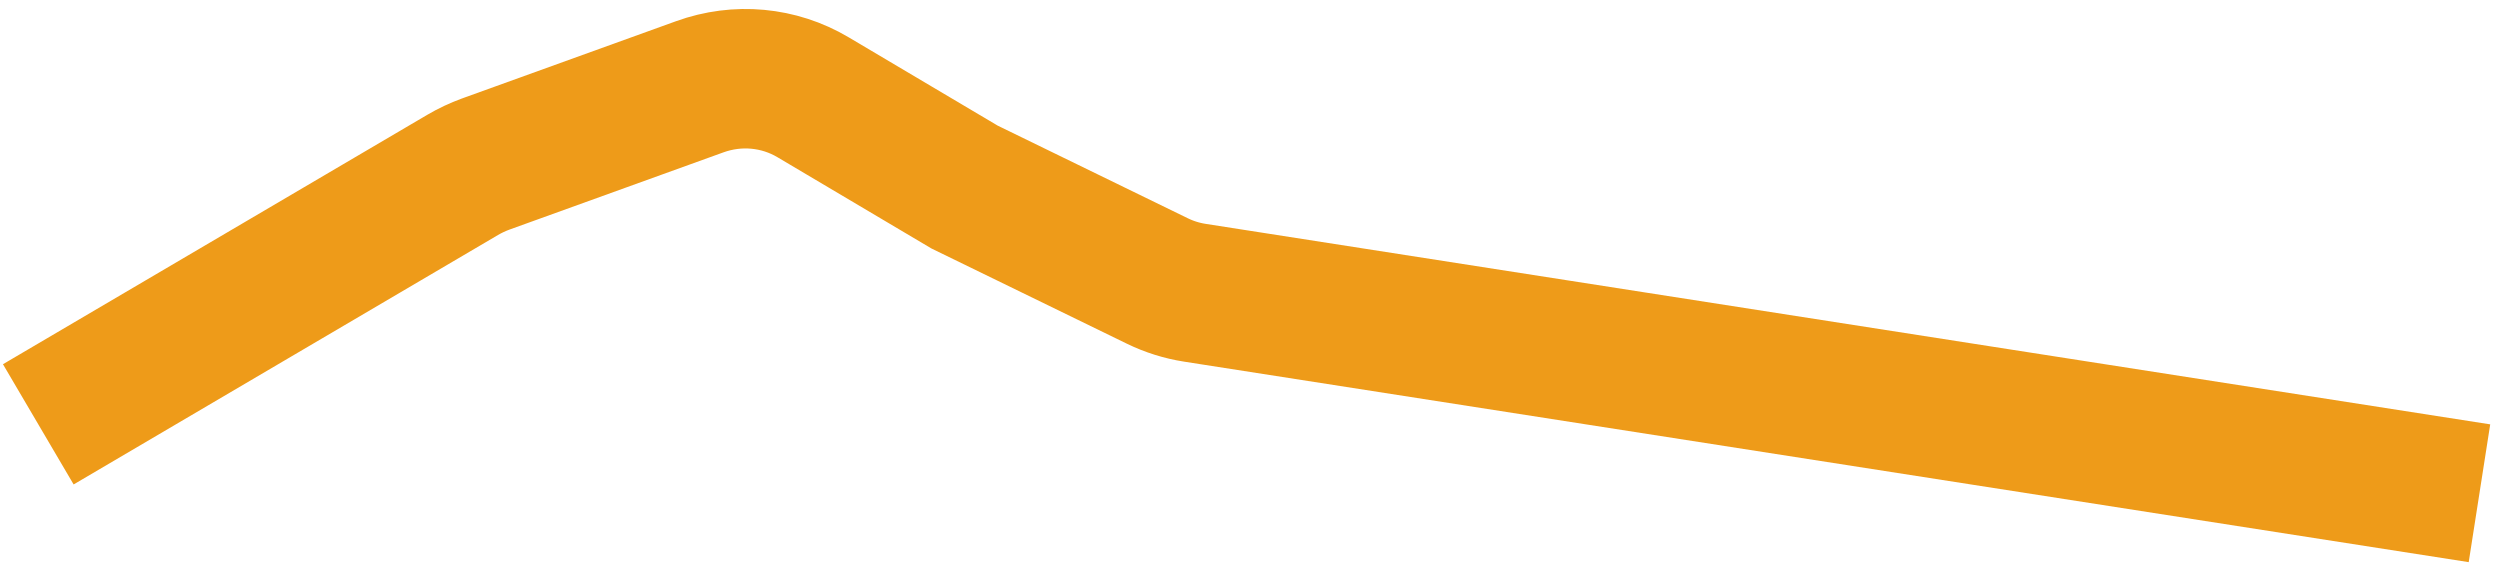 <svg width="60" height="14" viewBox="0 0 60 14" fill="none" xmlns="http://www.w3.org/2000/svg">
<path d="M59.507 11.838L28.676 7.026C28.363 6.977 28.06 6.882 27.775 6.743L23.151 4.49L19.513 2.334C18.692 1.847 17.699 1.755 16.793 2.083L11.657 3.937C11.466 4.007 11.28 4.094 11.103 4.198L6.285 7.03L0.919 10.184" stroke="#EE9B19" stroke-width="3.347"/>
</svg>
